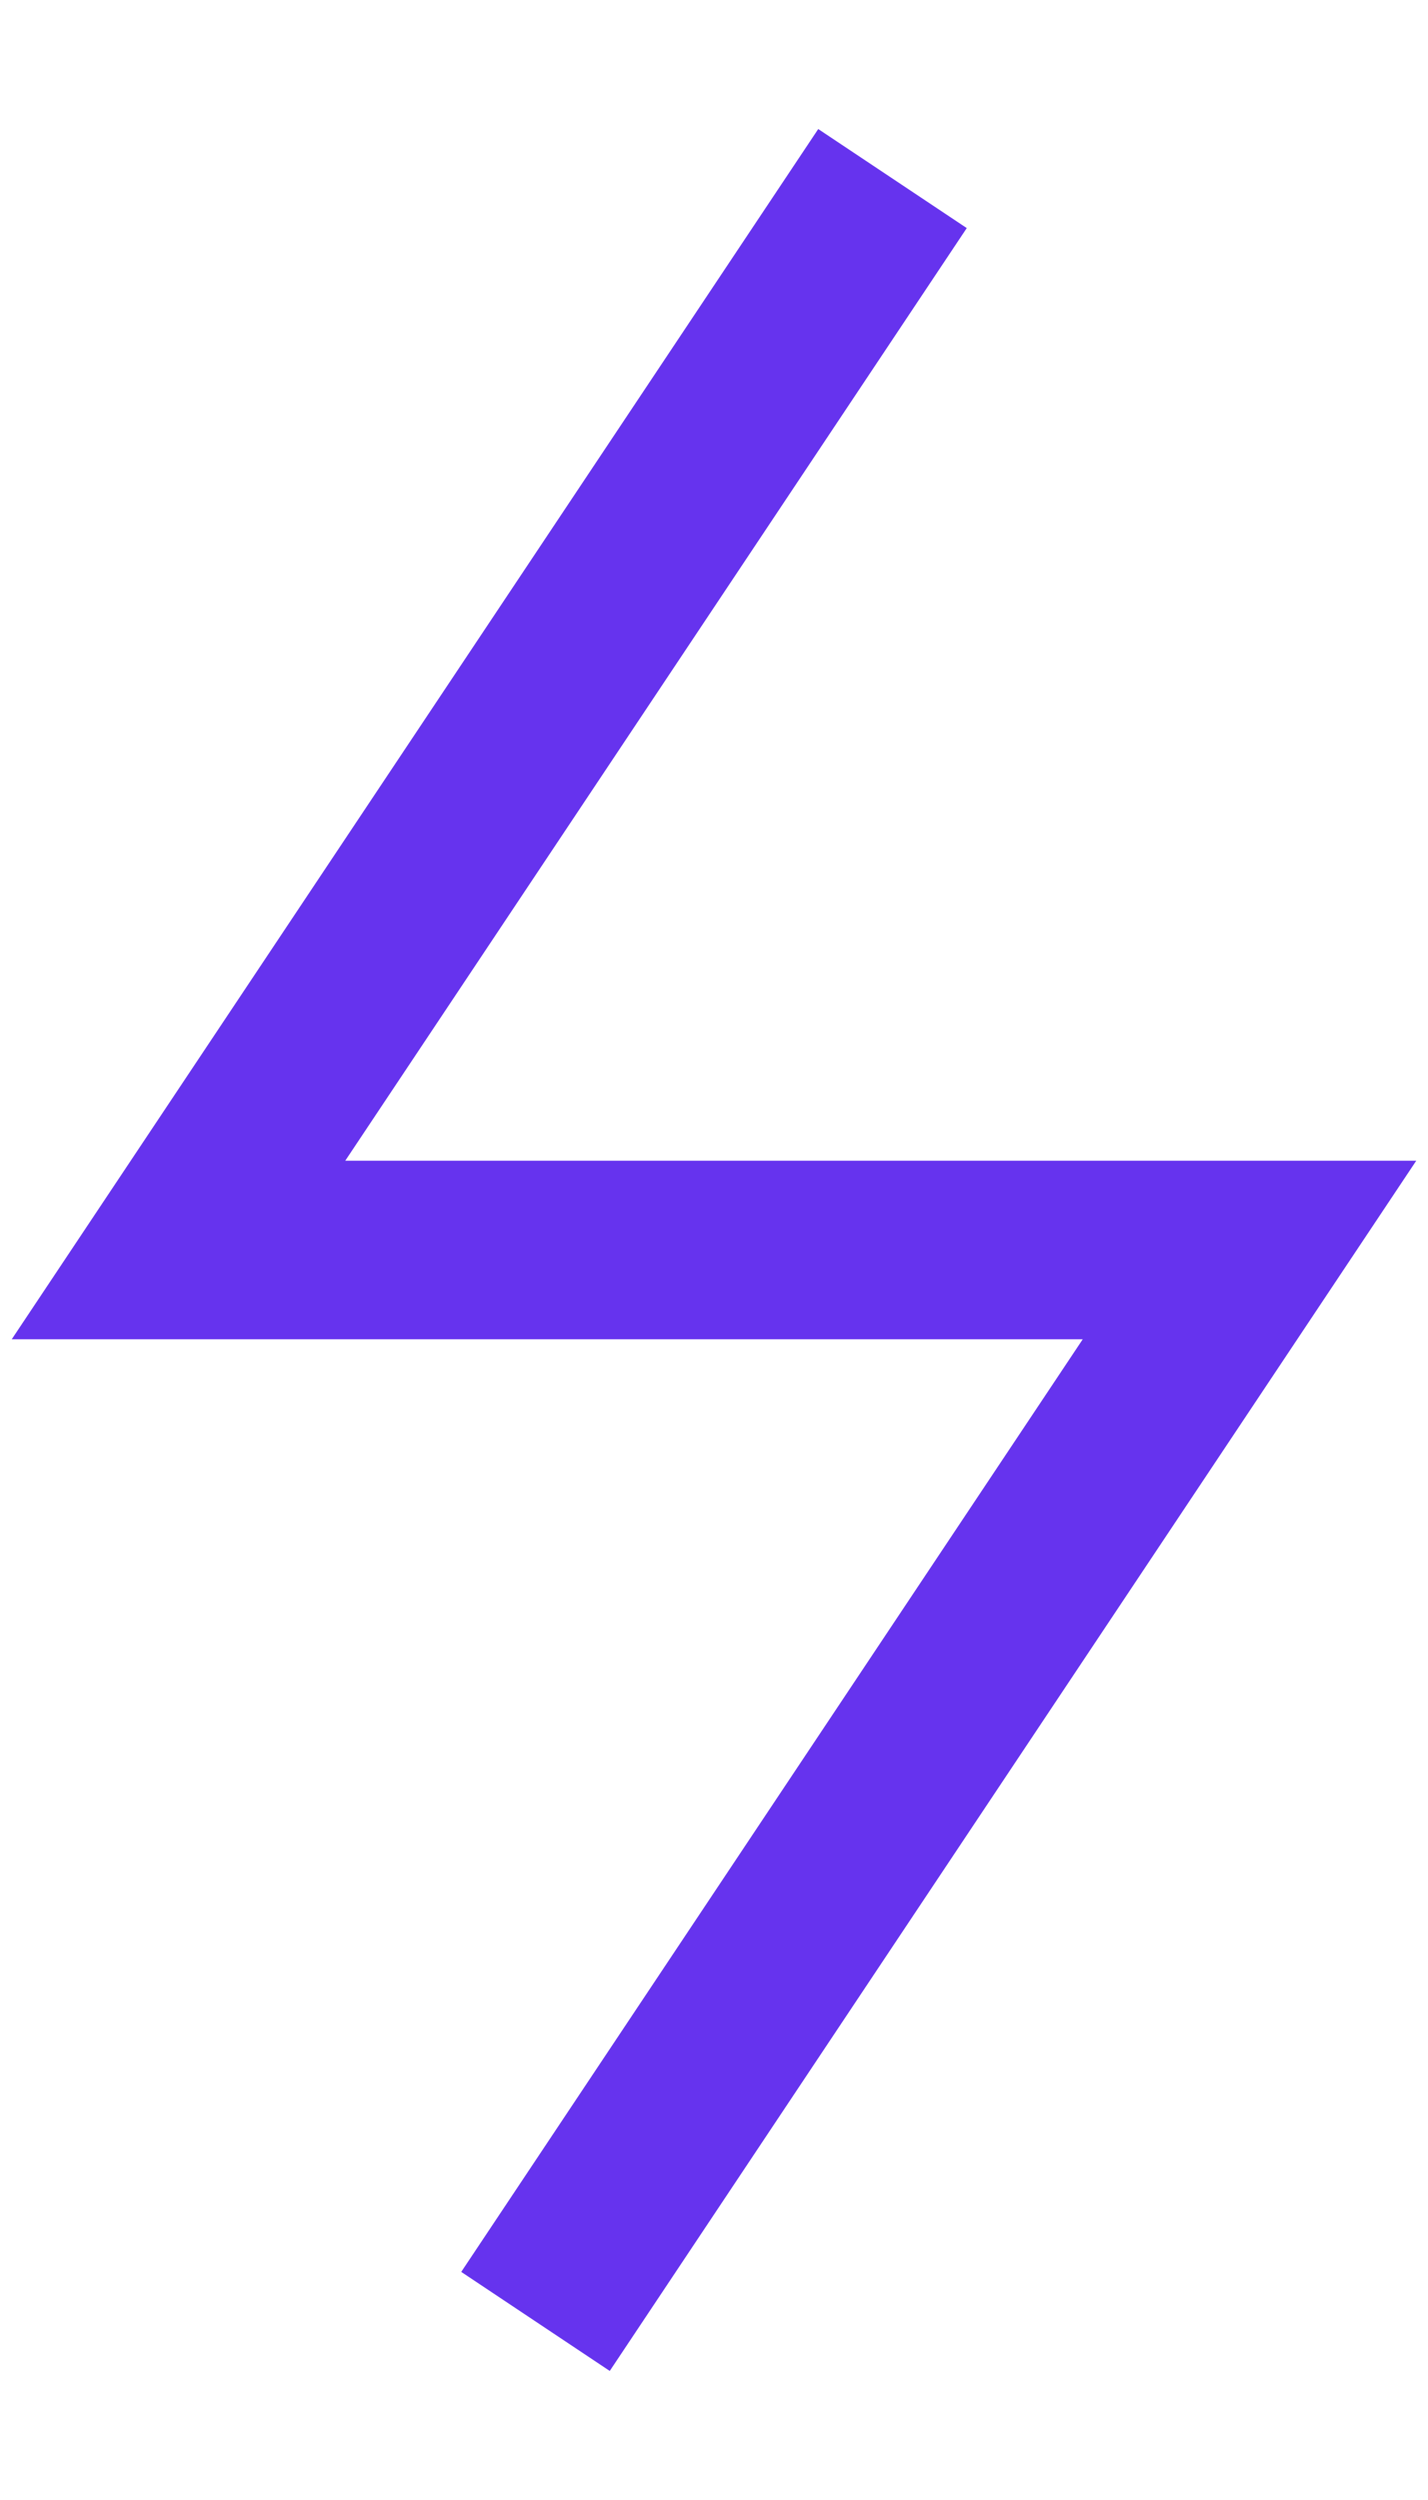 <svg width="8" height="14" viewBox="0 0 8 14" fill="none" xmlns="http://www.w3.org/2000/svg">
<path d="M5 1L1 7H7L3 13" stroke="#6633EE" strokeWidth="2" strokeLinecap="round" strokeLinejoin="round"/>
</svg>
